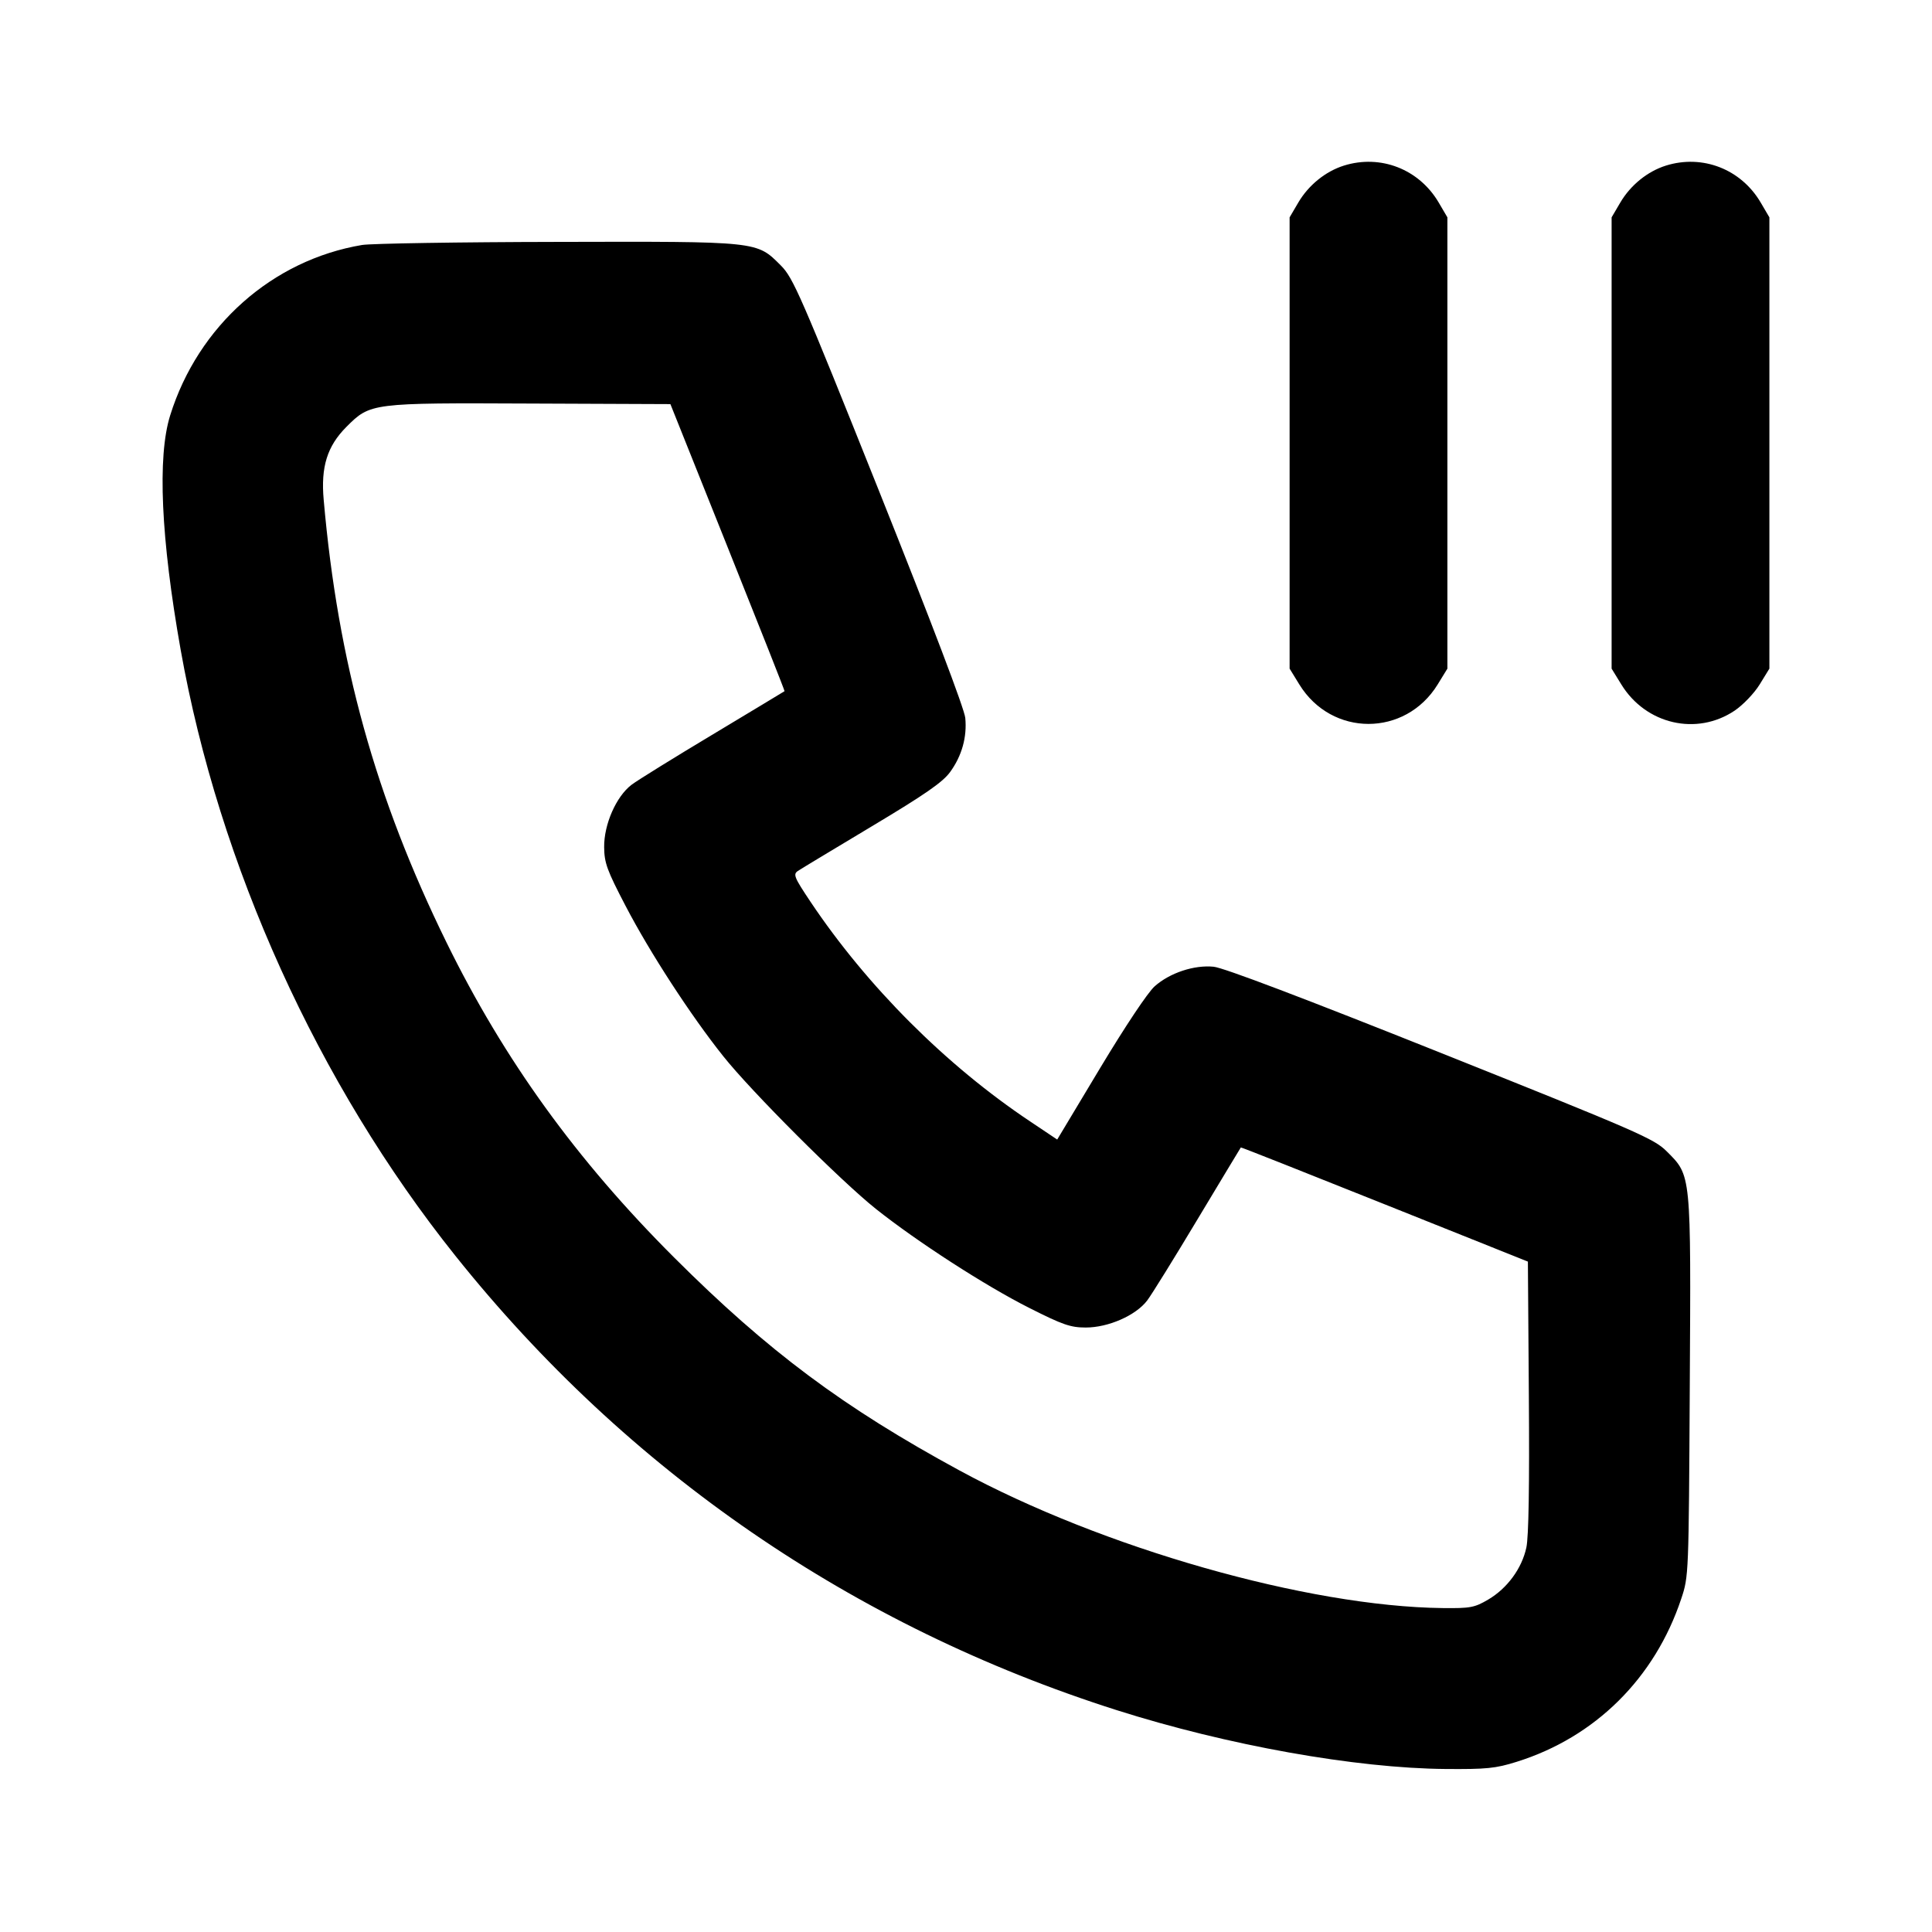 <svg xmlns="http://www.w3.org/2000/svg" width="24" height="24" viewBox="0 0 24 24" fill="none" stroke="currentColor" stroke-width="2" stroke-linecap="round" stroke-linejoin="round"><path d="M16.695 2.057 C 16.466 2.129,16.256 2.299,16.128 2.516 L 16.020 2.700 16.020 5.503 L 16.020 8.306 16.141 8.503 C 16.543 9.156,17.457 9.156,17.859 8.503 L 17.980 8.306 17.980 5.503 L 17.980 2.700 17.872 2.516 C 17.628 2.101,17.150 1.915,16.695 2.057 M20.695 2.057 C 20.466 2.129,20.256 2.299,20.128 2.516 L 20.020 2.700 20.020 5.503 L 20.020 8.306 20.141 8.503 C 20.446 8.999,21.077 9.144,21.548 8.828 C 21.654 8.756,21.791 8.613,21.859 8.503 L 21.980 8.306 21.980 5.503 L 21.980 2.700 21.872 2.516 C 21.628 2.101,21.150 1.915,20.695 2.057 M4.499 3.043 C 3.383 3.230,2.461 4.048,2.114 5.160 C 1.953 5.674,1.999 6.689,2.244 8.071 C 2.721 10.753,3.950 13.464,5.657 15.600 C 7.796 18.278,10.599 20.203,13.872 21.244 C 15.247 21.681,16.841 21.966,17.960 21.975 C 18.464 21.979,18.579 21.968,18.840 21.886 C 19.816 21.581,20.557 20.847,20.885 19.860 C 20.978 19.582,20.978 19.566,20.991 17.227 C 21.006 14.557,21.011 14.609,20.703 14.301 C 20.548 14.146,20.342 14.056,17.900 13.080 C 16.208 12.404,15.197 12.020,15.076 12.009 C 14.834 11.985,14.532 12.085,14.344 12.252 C 14.259 12.327,13.980 12.746,13.666 13.268 L 13.133 14.156 12.797 13.931 C 11.752 13.234,10.772 12.253,10.069 11.203 C 9.865 10.898,9.850 10.861,9.912 10.819 C 9.949 10.794,10.364 10.544,10.833 10.263 C 11.493 9.868,11.712 9.716,11.803 9.590 C 11.949 9.389,12.014 9.156,11.991 8.918 C 11.980 8.805,11.576 7.742,10.920 6.100 C 9.946 3.663,9.853 3.451,9.700 3.298 C 9.397 2.995,9.437 2.999,6.923 3.005 C 5.700 3.007,4.609 3.025,4.499 3.043 M9.040 6.800 C 9.432 7.779,9.750 8.583,9.746 8.586 C 9.743 8.589,9.344 8.829,8.860 9.120 C 8.376 9.410,7.919 9.693,7.845 9.749 C 7.655 9.894,7.502 10.240,7.505 10.524 C 7.507 10.720,7.540 10.811,7.773 11.257 C 8.073 11.833,8.582 12.616,8.984 13.120 C 9.332 13.558,10.441 14.667,10.880 15.017 C 11.393 15.425,12.238 15.971,12.783 16.246 C 13.202 16.458,13.299 16.491,13.488 16.491 C 13.768 16.491,14.110 16.341,14.251 16.155 C 14.307 16.081,14.590 15.624,14.880 15.140 C 15.171 14.656,15.411 14.257,15.414 14.254 C 15.417 14.250,16.221 14.568,17.200 14.960 L 18.980 15.672 18.992 17.346 C 19.000 18.454,18.990 19.089,18.961 19.224 C 18.905 19.484,18.724 19.731,18.486 19.871 C 18.317 19.970,18.266 19.980,17.920 19.976 C 16.247 19.957,13.694 19.230,11.920 18.267 C 10.478 17.484,9.541 16.786,8.376 15.623 C 7.161 14.410,6.262 13.165,5.547 11.708 C 4.664 9.908,4.198 8.229,4.021 6.209 C 3.984 5.799,4.065 5.542,4.303 5.303 C 4.601 5.005,4.608 5.004,6.594 5.013 L 8.328 5.020 9.040 6.800 " stroke="none" fill-rule="evenodd" fill="black"></path></svg>